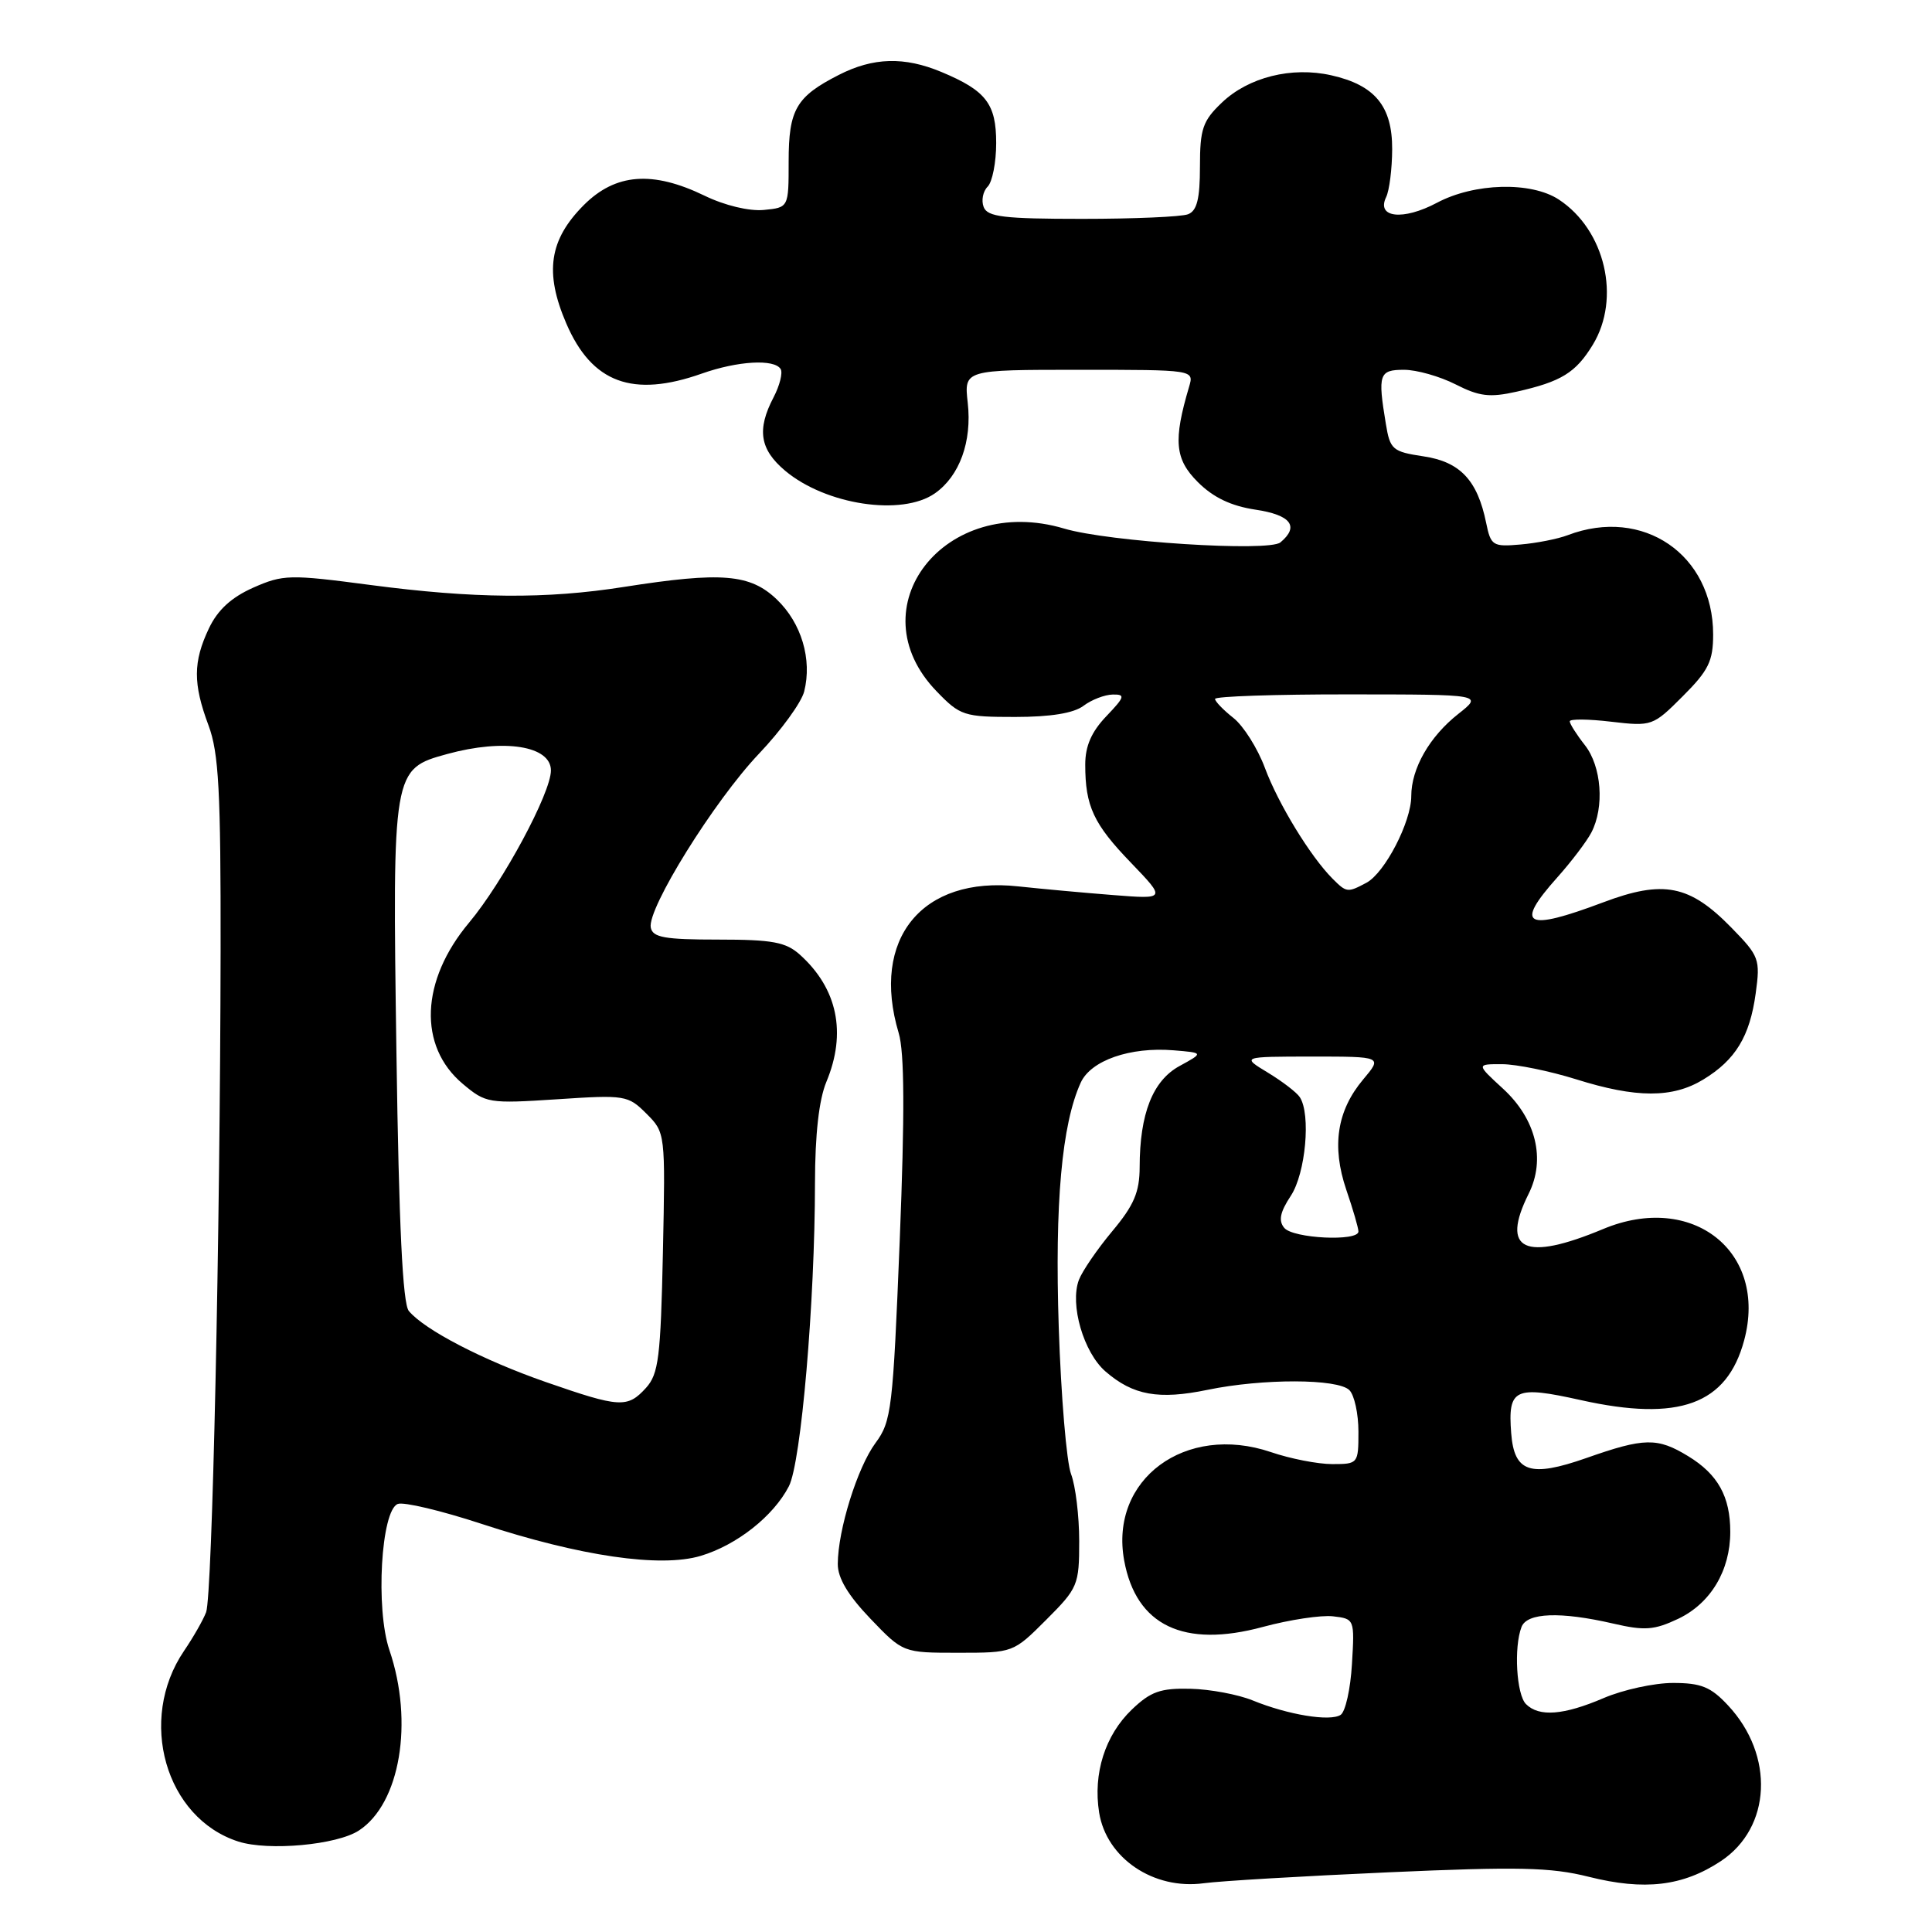 <?xml version="1.0" encoding="UTF-8" standalone="no"?>
<!DOCTYPE svg PUBLIC "-//W3C//DTD SVG 1.1//EN" "http://www.w3.org/Graphics/SVG/1.1/DTD/svg11.dtd" >
<svg xmlns="http://www.w3.org/2000/svg" xmlns:xlink="http://www.w3.org/1999/xlink" version="1.1" viewBox="0 0 256 256">
 <g >
 <path fill="currentColor"
d=" M 184.00 248.09 C 201.14 247.33 205.48 247.42 210.50 248.68 C 217.91 250.54 222.98 249.94 228.02 246.61 C 234.72 242.17 235.16 232.59 228.97 225.97 C 226.69 223.52 225.40 223.00 221.68 223.00 C 219.20 223.00 215.07 223.90 212.50 225.00 C 207.18 227.28 203.93 227.53 202.20 225.80 C 200.94 224.54 200.57 218.27 201.61 215.58 C 202.34 213.68 206.77 213.52 213.75 215.13 C 217.93 216.10 219.19 216.00 222.37 214.50 C 226.67 212.45 229.27 208.11 229.27 202.98 C 229.27 198.30 227.63 195.35 223.69 192.95 C 219.61 190.46 217.88 190.49 210.19 193.20 C 202.76 195.80 200.64 195.10 200.24 189.90 C 199.79 184.00 200.69 183.57 209.46 185.52 C 222.49 188.42 228.82 186.11 231.11 177.60 C 234.27 165.84 224.24 157.92 212.43 162.85 C 202.01 167.20 198.81 165.69 202.55 158.19 C 204.84 153.61 203.54 148.28 199.15 144.25 C 195.61 141.00 195.61 141.00 199.05 141.01 C 200.95 141.02 205.35 141.92 208.84 143.01 C 216.82 145.52 221.63 145.52 225.70 143.04 C 229.97 140.44 231.86 137.33 232.64 131.62 C 233.26 127.10 233.11 126.69 229.43 122.93 C 223.88 117.24 220.41 116.56 212.42 119.57 C 202.08 123.46 200.63 122.66 206.36 116.25 C 208.20 114.19 210.23 111.52 210.86 110.32 C 212.62 106.95 212.22 101.55 210.00 98.73 C 208.90 97.33 208.00 95.91 208.00 95.58 C 208.00 95.25 210.47 95.27 213.48 95.63 C 218.88 96.26 219.03 96.21 222.98 92.25 C 226.39 88.85 227.00 87.60 227.00 84.07 C 227.00 73.48 217.70 67.12 207.74 70.91 C 206.43 71.41 203.60 71.97 201.47 72.15 C 197.80 72.47 197.54 72.31 196.92 69.27 C 195.77 63.63 193.47 61.19 188.63 60.47 C 184.51 59.85 184.19 59.58 183.63 56.15 C 182.54 49.58 182.74 49.00 186.04 49.00 C 187.71 49.00 190.78 49.87 192.87 50.93 C 196.01 52.53 197.39 52.70 200.96 51.90 C 206.88 50.57 208.79 49.39 211.05 45.69 C 214.81 39.52 212.69 30.47 206.55 26.44 C 202.87 24.03 195.36 24.23 190.40 26.87 C 185.90 29.26 182.34 28.86 183.67 26.12 C 184.10 25.23 184.46 22.37 184.47 19.77 C 184.49 14.08 182.19 11.28 176.41 9.98 C 171.15 8.79 165.42 10.23 161.89 13.61 C 159.36 16.02 159.00 17.09 159.00 22.08 C 159.00 26.36 158.60 27.94 157.42 28.39 C 156.55 28.73 150.23 29.00 143.39 29.00 C 133.01 29.00 130.84 28.74 130.34 27.43 C 130.01 26.57 130.24 25.36 130.87 24.73 C 131.49 24.11 132.00 21.51 132.00 18.95 C 132.00 13.75 130.66 12.01 124.75 9.54 C 119.82 7.48 115.70 7.60 111.14 9.93 C 105.49 12.81 104.50 14.52 104.50 21.40 C 104.50 27.50 104.50 27.50 101.20 27.82 C 99.27 28.00 96.03 27.23 93.36 25.93 C 86.46 22.59 81.57 22.97 77.37 27.16 C 72.77 31.77 72.12 36.09 75.04 42.87 C 78.43 50.74 83.83 52.74 93.00 49.50 C 97.76 47.82 102.60 47.54 103.44 48.90 C 103.74 49.39 103.32 51.08 102.50 52.65 C 100.26 56.93 100.68 59.55 104.03 62.37 C 109.42 66.90 119.51 68.43 123.88 65.37 C 127.15 63.08 128.81 58.51 128.23 53.37 C 127.74 49.00 127.74 49.00 142.99 49.00 C 158.23 49.00 158.23 49.00 157.56 51.25 C 155.45 58.37 155.67 60.83 158.71 63.87 C 160.76 65.92 163.11 67.04 166.34 67.53 C 171.05 68.23 172.21 69.75 169.66 71.87 C 168.12 73.15 146.86 71.79 141.01 70.04 C 125.23 65.33 113.35 80.51 124.12 91.62 C 127.23 94.84 127.74 95.00 134.51 95.00 C 139.21 95.00 142.27 94.50 143.56 93.53 C 144.63 92.72 146.37 92.05 147.44 92.03 C 149.15 92.00 149.05 92.33 146.59 94.91 C 144.63 96.96 143.80 98.85 143.80 101.31 C 143.80 106.82 144.89 109.17 149.86 114.32 C 154.50 119.15 154.50 119.15 147.50 118.60 C 143.65 118.30 137.99 117.78 134.92 117.45 C 122.16 116.05 115.35 124.41 119.08 136.88 C 119.85 139.43 119.89 147.53 119.22 164.33 C 118.32 186.70 118.13 188.34 116.01 191.20 C 113.61 194.45 111.03 202.71 111.01 207.23 C 111.00 209.10 112.37 211.39 115.33 214.48 C 119.66 219.00 119.66 219.00 126.96 219.00 C 134.25 219.00 134.27 218.99 138.63 214.63 C 142.83 210.43 143.00 210.03 143.00 204.20 C 143.00 200.86 142.51 196.86 141.92 195.32 C 141.33 193.77 140.59 185.03 140.29 175.89 C 139.75 159.44 140.69 148.97 143.20 143.46 C 144.54 140.51 149.74 138.70 155.50 139.17 C 159.50 139.50 159.50 139.50 156.30 141.25 C 152.74 143.19 151.02 147.57 151.01 154.66 C 151.00 157.96 150.26 159.70 147.39 163.13 C 145.40 165.51 143.41 168.42 142.96 169.59 C 141.73 172.85 143.58 179.23 146.50 181.74 C 150.14 184.89 153.53 185.50 160.01 184.16 C 167.31 182.65 177.27 182.67 178.80 184.20 C 179.46 184.86 180.00 187.33 180.00 189.70 C 180.00 193.94 179.95 194.00 176.53 194.00 C 174.63 194.00 170.97 193.29 168.40 192.41 C 157.07 188.57 146.99 196.02 148.96 206.78 C 150.54 215.40 156.85 218.42 167.36 215.57 C 170.88 214.62 175.05 213.99 176.63 214.17 C 179.48 214.50 179.50 214.54 179.14 220.50 C 178.95 223.80 178.27 226.83 177.64 227.23 C 176.23 228.14 170.66 227.22 166.00 225.32 C 164.07 224.53 160.35 223.83 157.73 223.77 C 153.76 223.68 152.47 224.14 149.98 226.52 C 146.43 229.92 144.82 235.00 145.64 240.17 C 146.61 246.22 152.85 250.44 159.50 249.54 C 161.70 249.24 172.72 248.59 184.00 248.09 Z  M 47.56 242.55 C 53.02 238.98 54.84 228.19 51.60 218.65 C 49.74 213.17 50.49 200.13 52.71 199.28 C 53.48 198.98 58.48 200.17 63.81 201.92 C 76.88 206.21 87.51 207.76 92.85 206.16 C 97.63 204.73 102.49 200.90 104.53 196.94 C 106.15 193.82 107.98 172.53 107.99 156.72 C 108.00 150.30 108.52 145.70 109.50 143.35 C 112.20 136.87 110.98 130.99 105.99 126.50 C 104.13 124.83 102.36 124.50 95.16 124.50 C 88.07 124.50 86.49 124.22 86.23 122.91 C 85.74 120.42 94.64 106.11 100.56 99.88 C 103.50 96.79 106.20 93.07 106.56 91.62 C 107.63 87.37 106.20 82.56 102.93 79.43 C 99.40 76.05 95.63 75.74 82.68 77.77 C 72.33 79.40 62.81 79.32 49.06 77.51 C 38.37 76.10 37.52 76.12 33.55 77.87 C 30.65 79.16 28.84 80.82 27.68 83.27 C 25.58 87.70 25.56 90.58 27.63 96.12 C 28.99 99.76 29.26 104.82 29.23 126.00 C 29.17 163.75 28.13 211.49 27.31 213.63 C 26.92 214.66 25.60 216.97 24.38 218.76 C 18.19 227.89 21.92 240.93 31.60 244.02 C 35.59 245.29 44.65 244.46 47.56 242.55 Z  M 170.17 162.70 C 169.38 161.75 169.61 160.62 171.04 158.45 C 173.00 155.48 173.72 147.64 172.23 145.38 C 171.83 144.76 169.93 143.30 168.00 142.13 C 164.50 140.01 164.50 140.01 173.84 140.00 C 183.18 140.00 183.18 140.00 180.63 143.03 C 177.15 147.17 176.43 151.87 178.39 157.65 C 179.28 160.24 180.00 162.73 180.00 163.18 C 180.00 164.53 171.33 164.11 170.17 162.70 Z  M 176.57 116.43 C 173.64 113.49 169.38 106.52 167.61 101.76 C 166.64 99.15 164.75 96.16 163.42 95.12 C 162.09 94.07 161.00 92.94 161.00 92.61 C 161.00 92.27 168.99 92.00 178.75 92.01 C 196.50 92.02 196.50 92.02 193.23 94.60 C 189.42 97.60 187.00 101.83 187.00 105.49 C 187.00 108.90 183.50 115.66 181.06 116.97 C 178.56 118.30 178.43 118.29 176.57 116.43 Z  M 72.33 183.13 C 63.97 180.22 56.25 176.21 54.17 173.71 C 53.36 172.72 52.86 162.43 52.53 139.54 C 51.99 102.02 52.01 101.90 59.26 99.91 C 66.80 97.84 73.00 98.83 73.00 102.09 C 73.00 105.08 66.63 116.91 62.16 122.25 C 55.72 129.93 55.38 138.62 61.31 143.61 C 64.38 146.19 64.74 146.25 73.81 145.66 C 82.83 145.06 83.22 145.13 85.65 147.56 C 88.17 150.08 88.17 150.12 87.84 165.94 C 87.54 179.84 87.27 182.05 85.60 183.90 C 83.14 186.60 82.14 186.54 72.33 183.13 Z "/>
</g>
</svg>